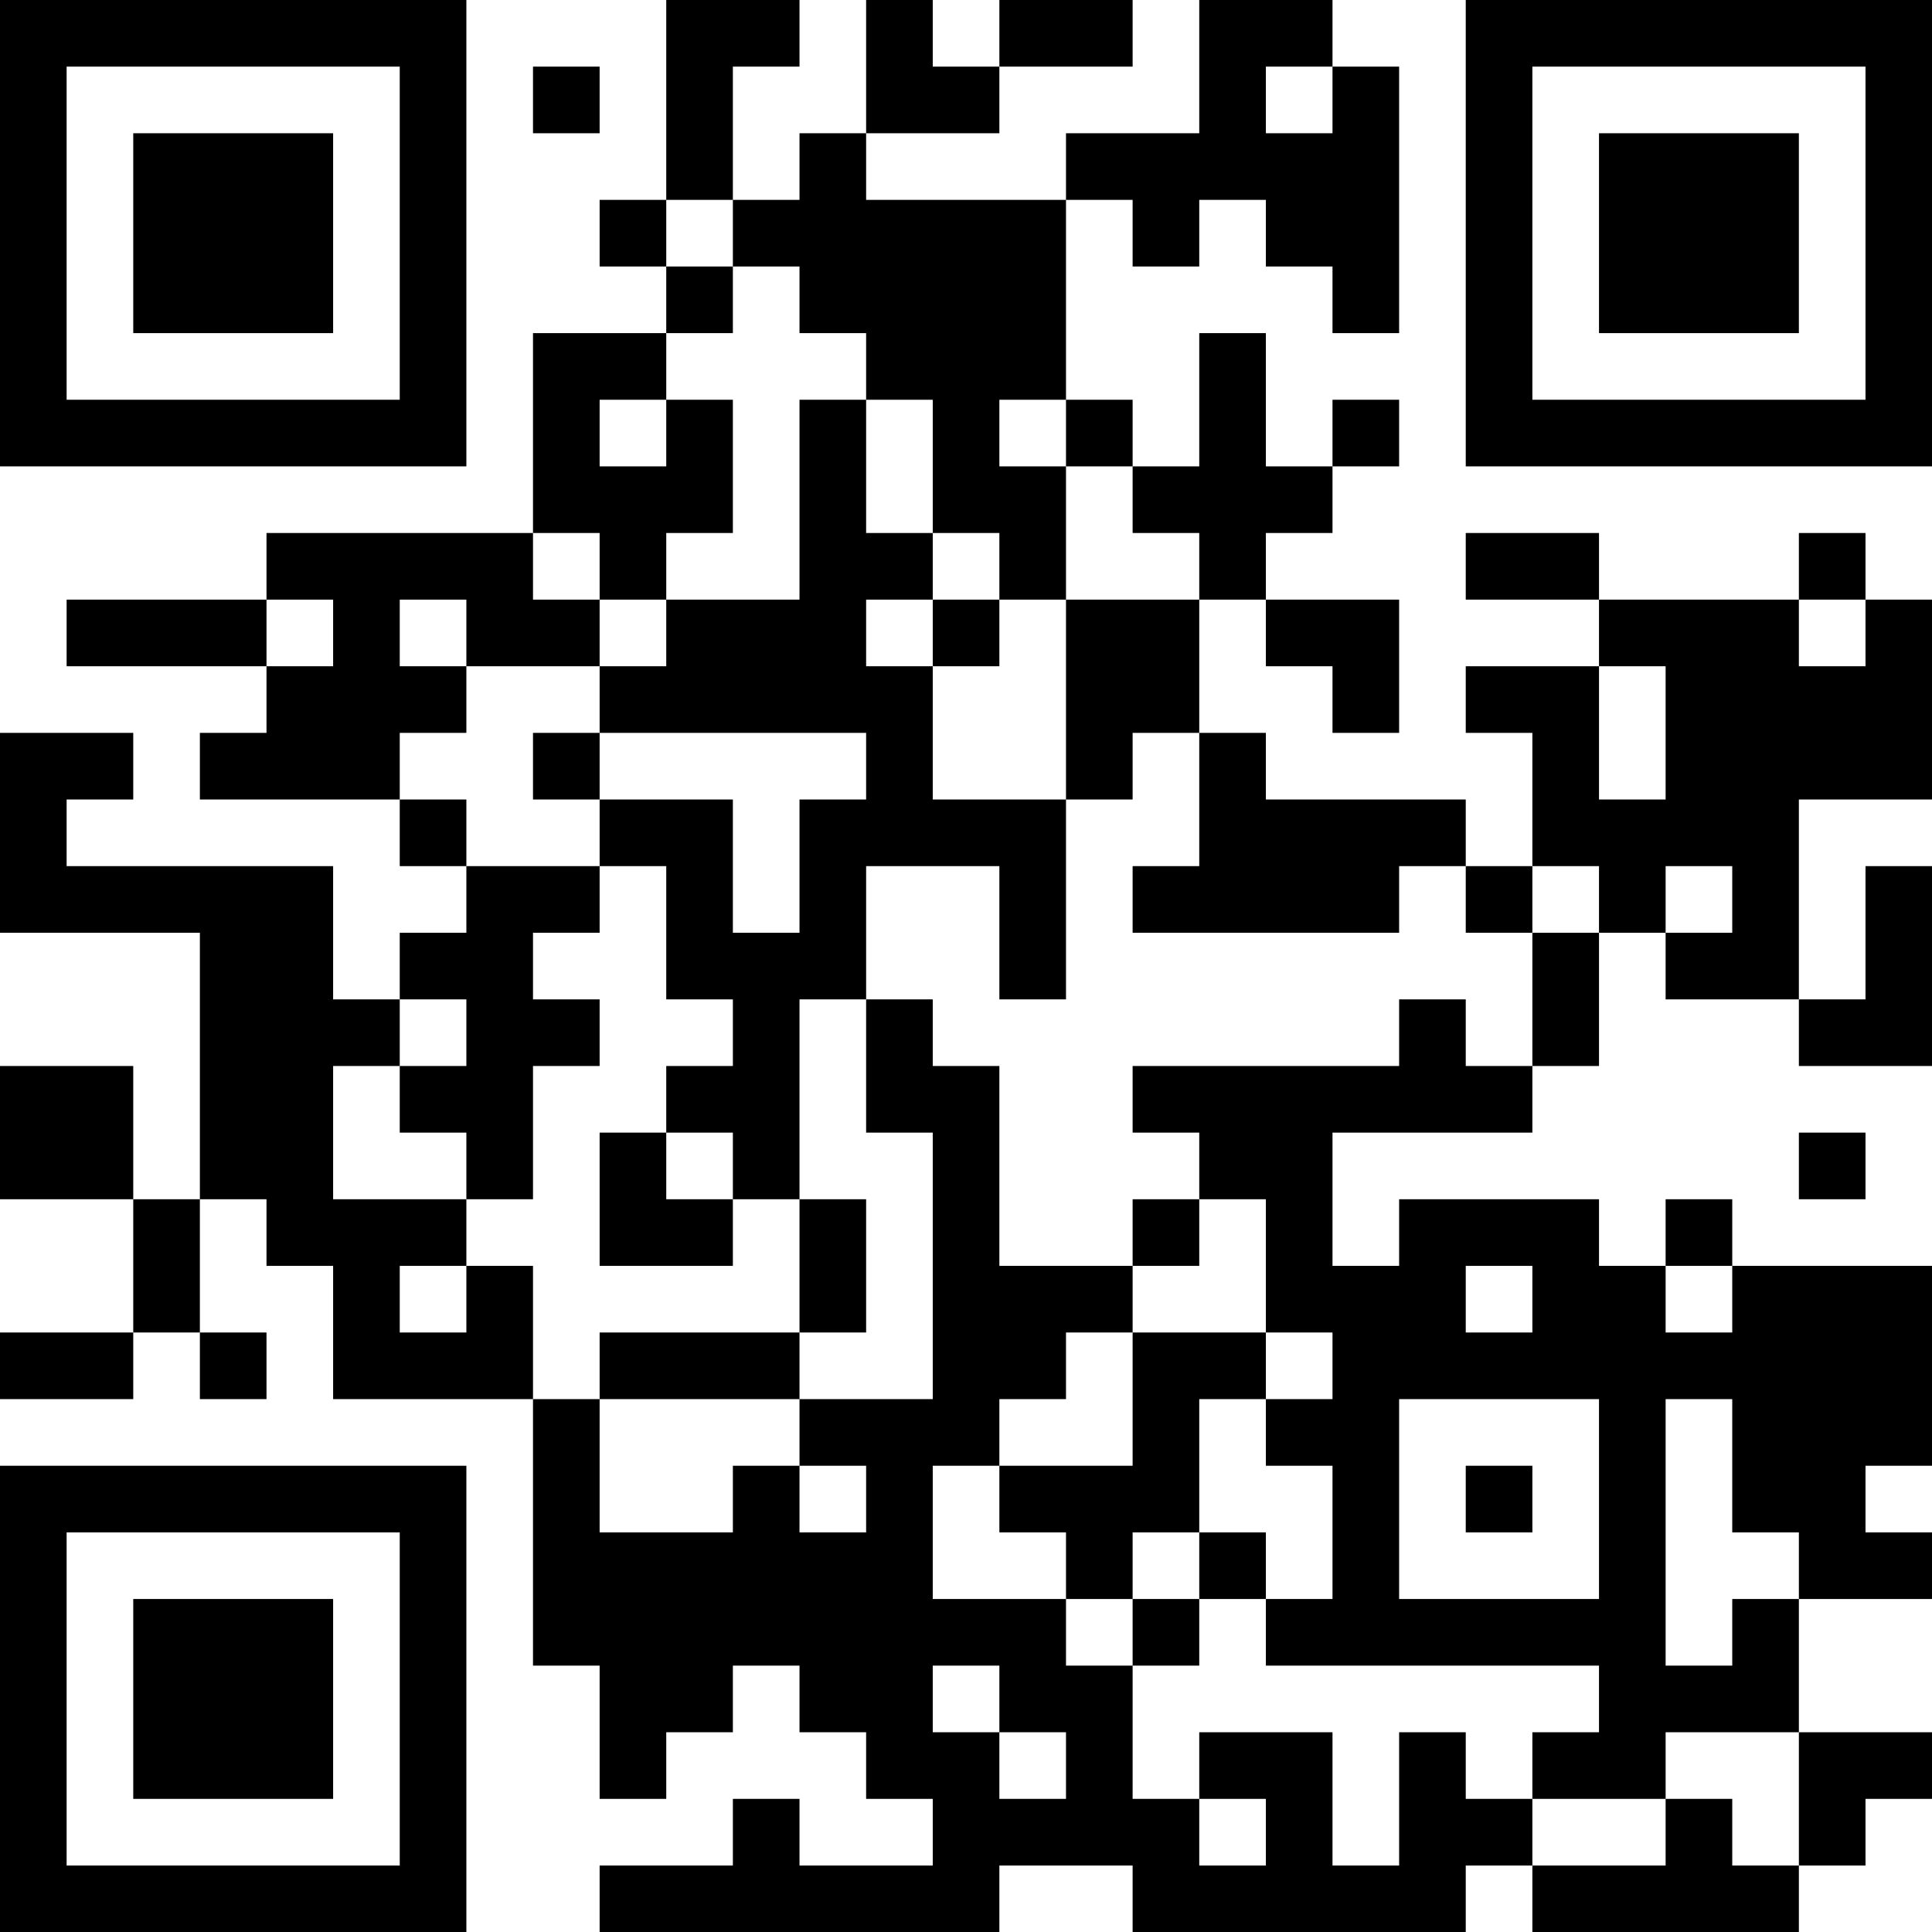 <?xml version="1.0" encoding="UTF-8"?>
<svg xmlns="http://www.w3.org/2000/svg" version="1.1" width="200" height="200" viewBox="0 0 200 200"><rect x="0" y="0" width="200" height="200" fill="#ffffff"/><g transform="scale(6.897)"><g transform="translate(0,0)"><path fill-rule="evenodd" d="M10 0L10 3L9 3L9 4L10 4L10 5L8 5L8 8L4 8L4 9L1 9L1 10L4 10L4 11L3 11L3 12L6 12L6 13L7 13L7 14L6 14L6 15L5 15L5 13L1 13L1 12L2 12L2 11L0 11L0 14L3 14L3 18L2 18L2 16L0 16L0 18L2 18L2 20L0 20L0 21L2 21L2 20L3 20L3 21L4 21L4 20L3 20L3 18L4 18L4 19L5 19L5 21L8 21L8 25L9 25L9 27L10 27L10 26L11 26L11 25L12 25L12 26L13 26L13 27L14 27L14 28L12 28L12 27L11 27L11 28L9 28L9 29L15 29L15 28L17 28L17 29L22 29L22 28L23 28L23 29L27 29L27 28L28 28L28 27L29 27L29 26L27 26L27 24L29 24L29 23L28 23L28 22L29 22L29 19L26 19L26 18L25 18L25 19L24 19L24 18L21 18L21 19L20 19L20 17L23 17L23 16L24 16L24 14L25 14L25 15L27 15L27 16L29 16L29 13L28 13L28 15L27 15L27 12L29 12L29 9L28 9L28 8L27 8L27 9L24 9L24 8L22 8L22 9L24 9L24 10L22 10L22 11L23 11L23 13L22 13L22 12L19 12L19 11L18 11L18 9L19 9L19 10L20 10L20 11L21 11L21 9L19 9L19 8L20 8L20 7L21 7L21 6L20 6L20 7L19 7L19 5L18 5L18 7L17 7L17 6L16 6L16 3L17 3L17 4L18 4L18 3L19 3L19 4L20 4L20 5L21 5L21 1L20 1L20 0L18 0L18 2L16 2L16 3L13 3L13 2L15 2L15 1L17 1L17 0L15 0L15 1L14 1L14 0L13 0L13 2L12 2L12 3L11 3L11 1L12 1L12 0ZM8 1L8 2L9 2L9 1ZM19 1L19 2L20 2L20 1ZM10 3L10 4L11 4L11 5L10 5L10 6L9 6L9 7L10 7L10 6L11 6L11 8L10 8L10 9L9 9L9 8L8 8L8 9L9 9L9 10L7 10L7 9L6 9L6 10L7 10L7 11L6 11L6 12L7 12L7 13L9 13L9 14L8 14L8 15L9 15L9 16L8 16L8 18L7 18L7 17L6 17L6 16L7 16L7 15L6 15L6 16L5 16L5 18L7 18L7 19L6 19L6 20L7 20L7 19L8 19L8 21L9 21L9 23L11 23L11 22L12 22L12 23L13 23L13 22L12 22L12 21L14 21L14 17L13 17L13 15L14 15L14 16L15 16L15 19L17 19L17 20L16 20L16 21L15 21L15 22L14 22L14 24L16 24L16 25L17 25L17 27L18 27L18 28L19 28L19 27L18 27L18 26L20 26L20 28L21 28L21 26L22 26L22 27L23 27L23 28L25 28L25 27L26 27L26 28L27 28L27 26L25 26L25 27L23 27L23 26L24 26L24 25L19 25L19 24L20 24L20 22L19 22L19 21L20 21L20 20L19 20L19 18L18 18L18 17L17 17L17 16L21 16L21 15L22 15L22 16L23 16L23 14L24 14L24 13L23 13L23 14L22 14L22 13L21 13L21 14L17 14L17 13L18 13L18 11L17 11L17 12L16 12L16 9L18 9L18 8L17 8L17 7L16 7L16 6L15 6L15 7L16 7L16 9L15 9L15 8L14 8L14 6L13 6L13 5L12 5L12 4L11 4L11 3ZM12 6L12 9L10 9L10 10L9 10L9 11L8 11L8 12L9 12L9 13L10 13L10 15L11 15L11 16L10 16L10 17L9 17L9 19L11 19L11 18L12 18L12 20L9 20L9 21L12 21L12 20L13 20L13 18L12 18L12 15L13 15L13 13L15 13L15 15L16 15L16 12L14 12L14 10L15 10L15 9L14 9L14 8L13 8L13 6ZM4 9L4 10L5 10L5 9ZM13 9L13 10L14 10L14 9ZM27 9L27 10L28 10L28 9ZM24 10L24 12L25 12L25 10ZM9 11L9 12L11 12L11 14L12 14L12 12L13 12L13 11ZM25 13L25 14L26 14L26 13ZM10 17L10 18L11 18L11 17ZM27 17L27 18L28 18L28 17ZM17 18L17 19L18 19L18 18ZM22 19L22 20L23 20L23 19ZM25 19L25 20L26 20L26 19ZM17 20L17 22L15 22L15 23L16 23L16 24L17 24L17 25L18 25L18 24L19 24L19 23L18 23L18 21L19 21L19 20ZM21 21L21 24L24 24L24 21ZM25 21L25 25L26 25L26 24L27 24L27 23L26 23L26 21ZM22 22L22 23L23 23L23 22ZM17 23L17 24L18 24L18 23ZM14 25L14 26L15 26L15 27L16 27L16 26L15 26L15 25ZM0 0L0 7L7 7L7 0ZM1 1L1 6L6 6L6 1ZM2 2L2 5L5 5L5 2ZM22 0L22 7L29 7L29 0ZM23 1L23 6L28 6L28 1ZM24 2L24 5L27 5L27 2ZM0 22L0 29L7 29L7 22ZM1 23L1 28L6 28L6 23ZM2 24L2 27L5 27L5 24Z" fill="#000000"/></g></g></svg>
